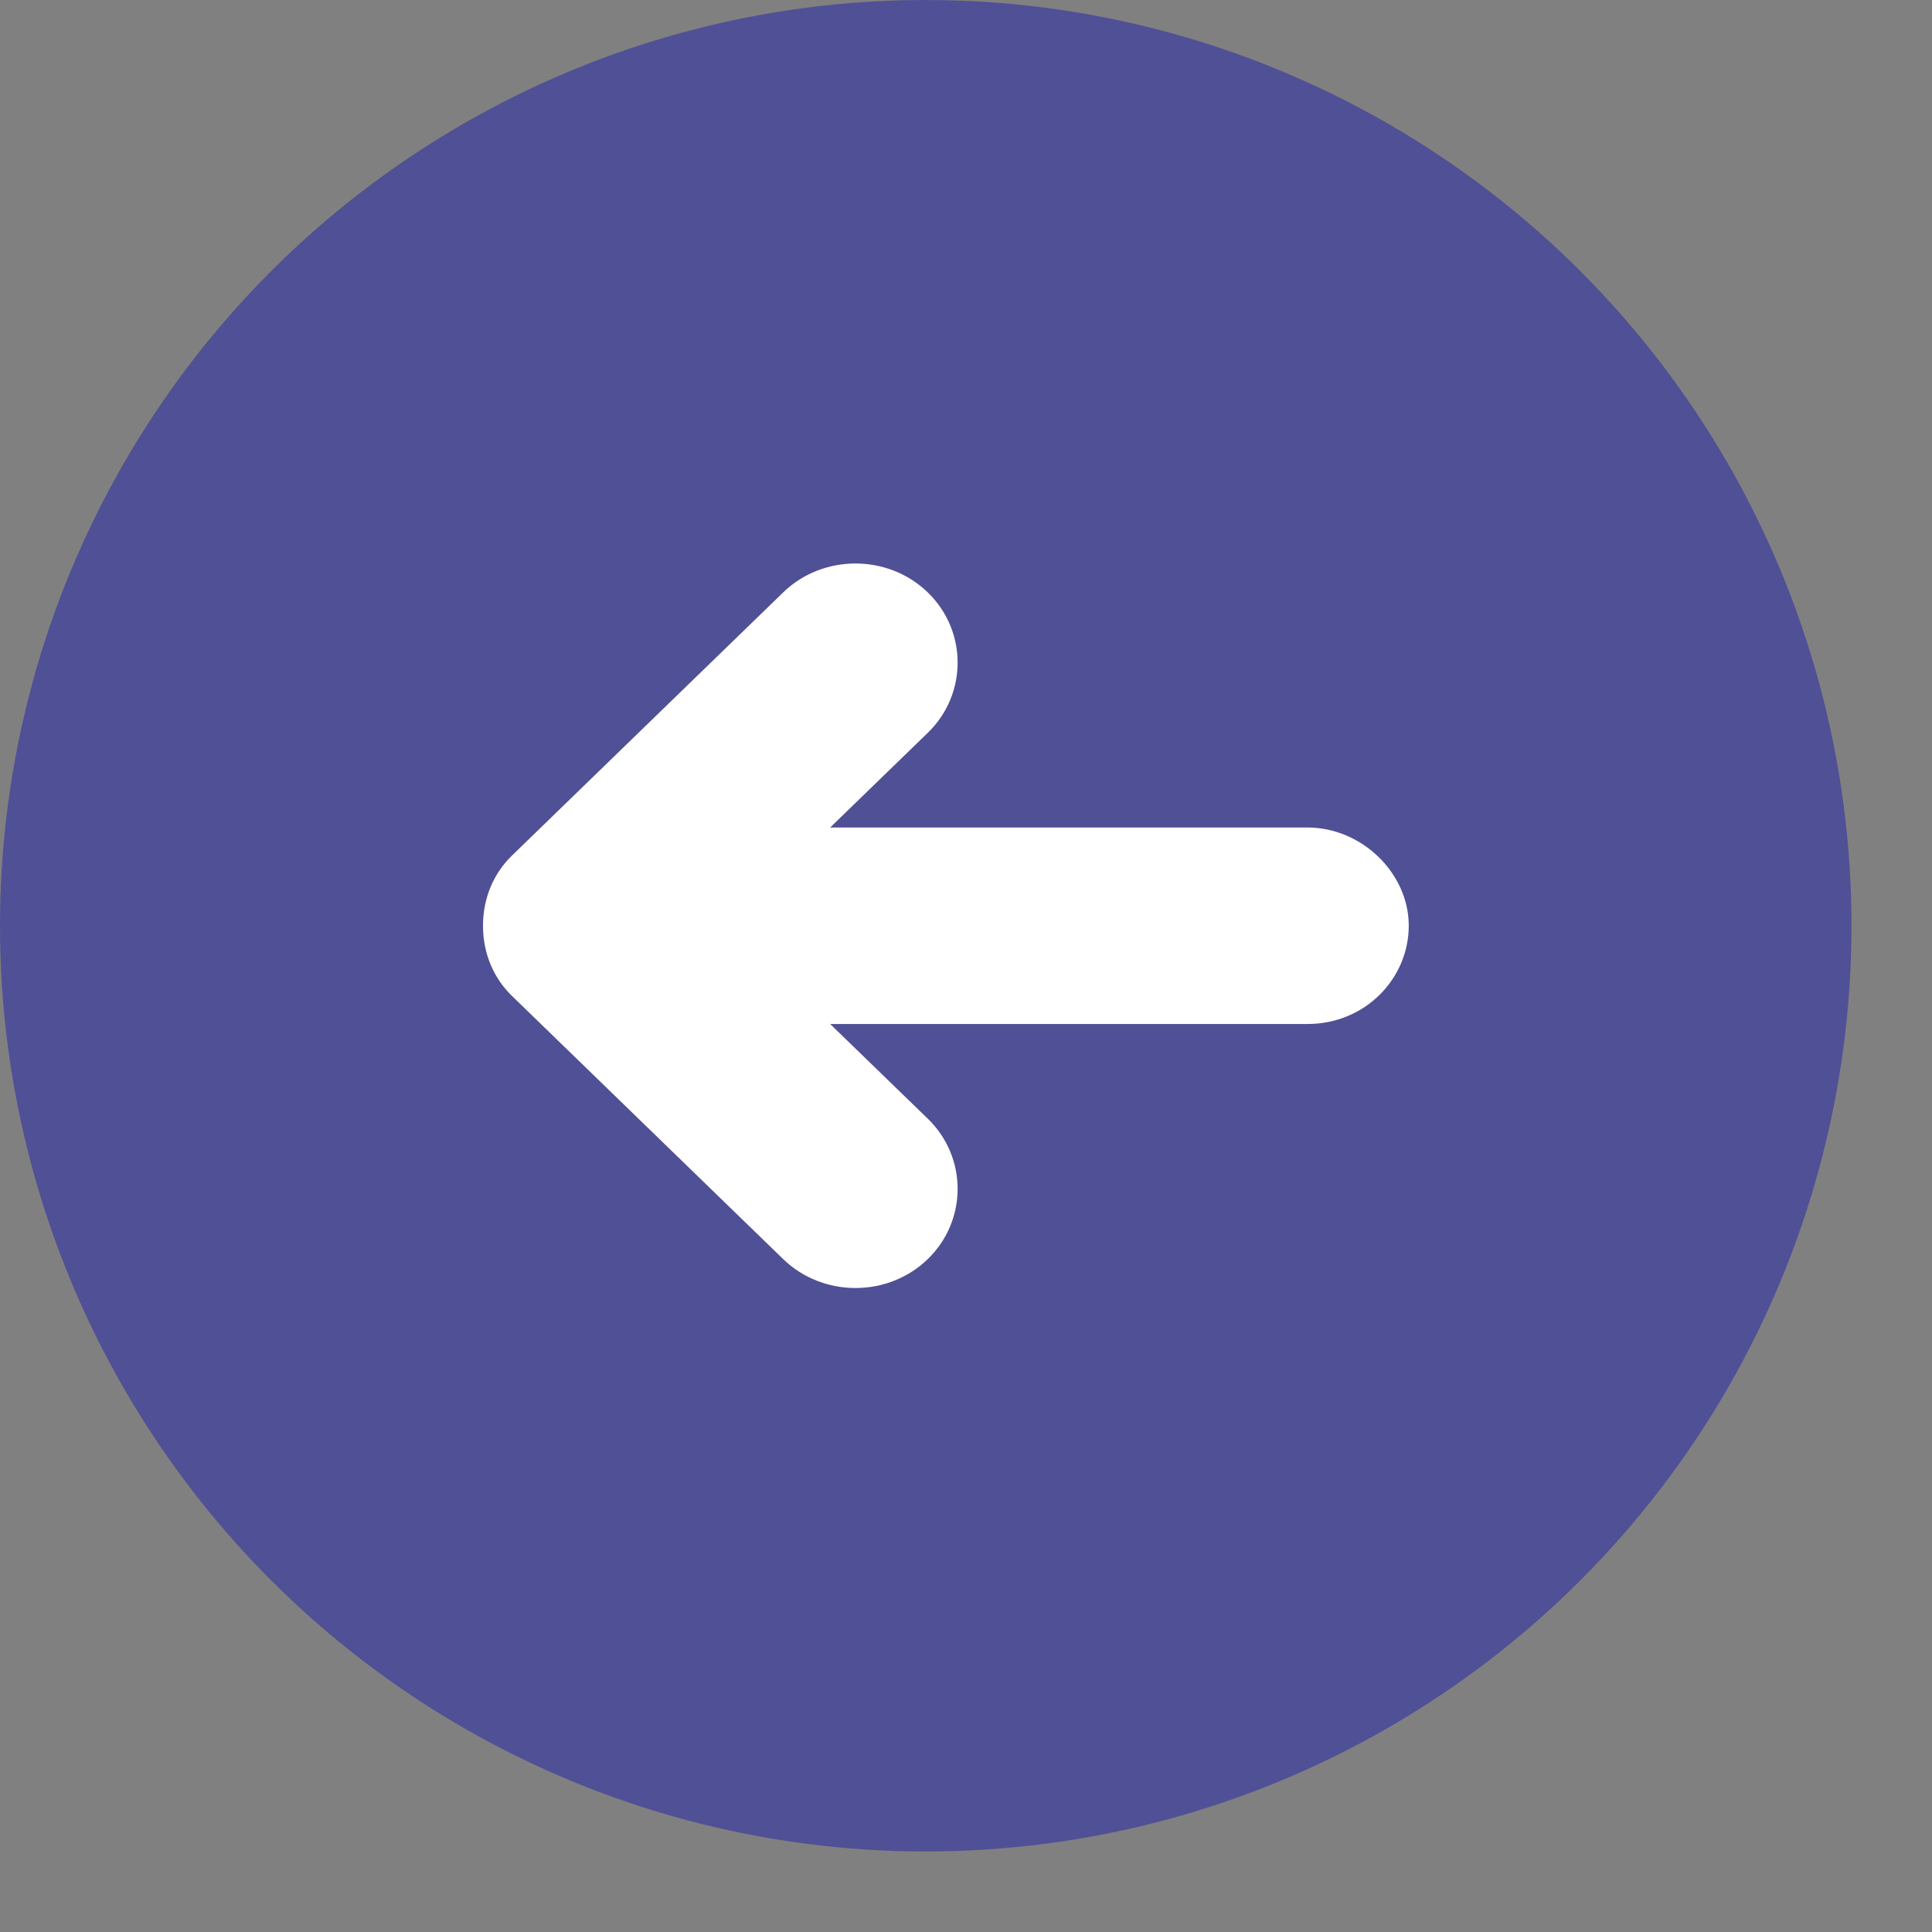<?xml version="1.0" encoding="UTF-8"?>
<svg class="imported" width="48px" height="48px" viewBox="0 0 48 48" version="1.1" xmlns="http://www.w3.org/2000/svg" xmlns:xlink="http://www.w3.org/1999/xlink">
    <rect x="0" y="0" width="48" height="48" fill="#808080" stroke="none"/>
    <!-- Generator: Sketch 63.1 (92452) - https://sketch.com -->
    <title>Imported</title>
    <desc>Created with Sketch.</desc>
    <g id="Home" stroke="none" stroke-width="1" fill="none" fill-rule="evenodd">
        <g id="Version-2.0-Copy-11" transform="translate(-284, -370)">
            <g id="Group-36-Copy-7" transform="translate(284, 370)">
                <circle id="Combined-Shape" fill="#505096" cx="23" cy="23" r="23"></circle>
                <path d="M23.051,27.794 L20.625,25.441 L32.484,25.441 C33.922,25.441 35,24.308 35,23 C35,21.692 33.832,20.559 32.484,20.559 L20.625,20.559 L23.051,18.206 C24.039,17.247 24.039,15.678 23.051,14.719 C22.062,13.76 20.445,13.76 19.457,14.719 L12.719,21.257 C12.27,21.692 12,22.303 12,23 C12,23.697 12.27,24.308 12.719,24.743 L19.457,31.281 C20.445,32.24 22.062,32.24 23.051,31.281 C24.039,30.322 24.039,28.753 23.051,27.794 Z" id="Path" fill="#FFFFFF"></path>
            </g>
        </g>
    </g>
</svg>